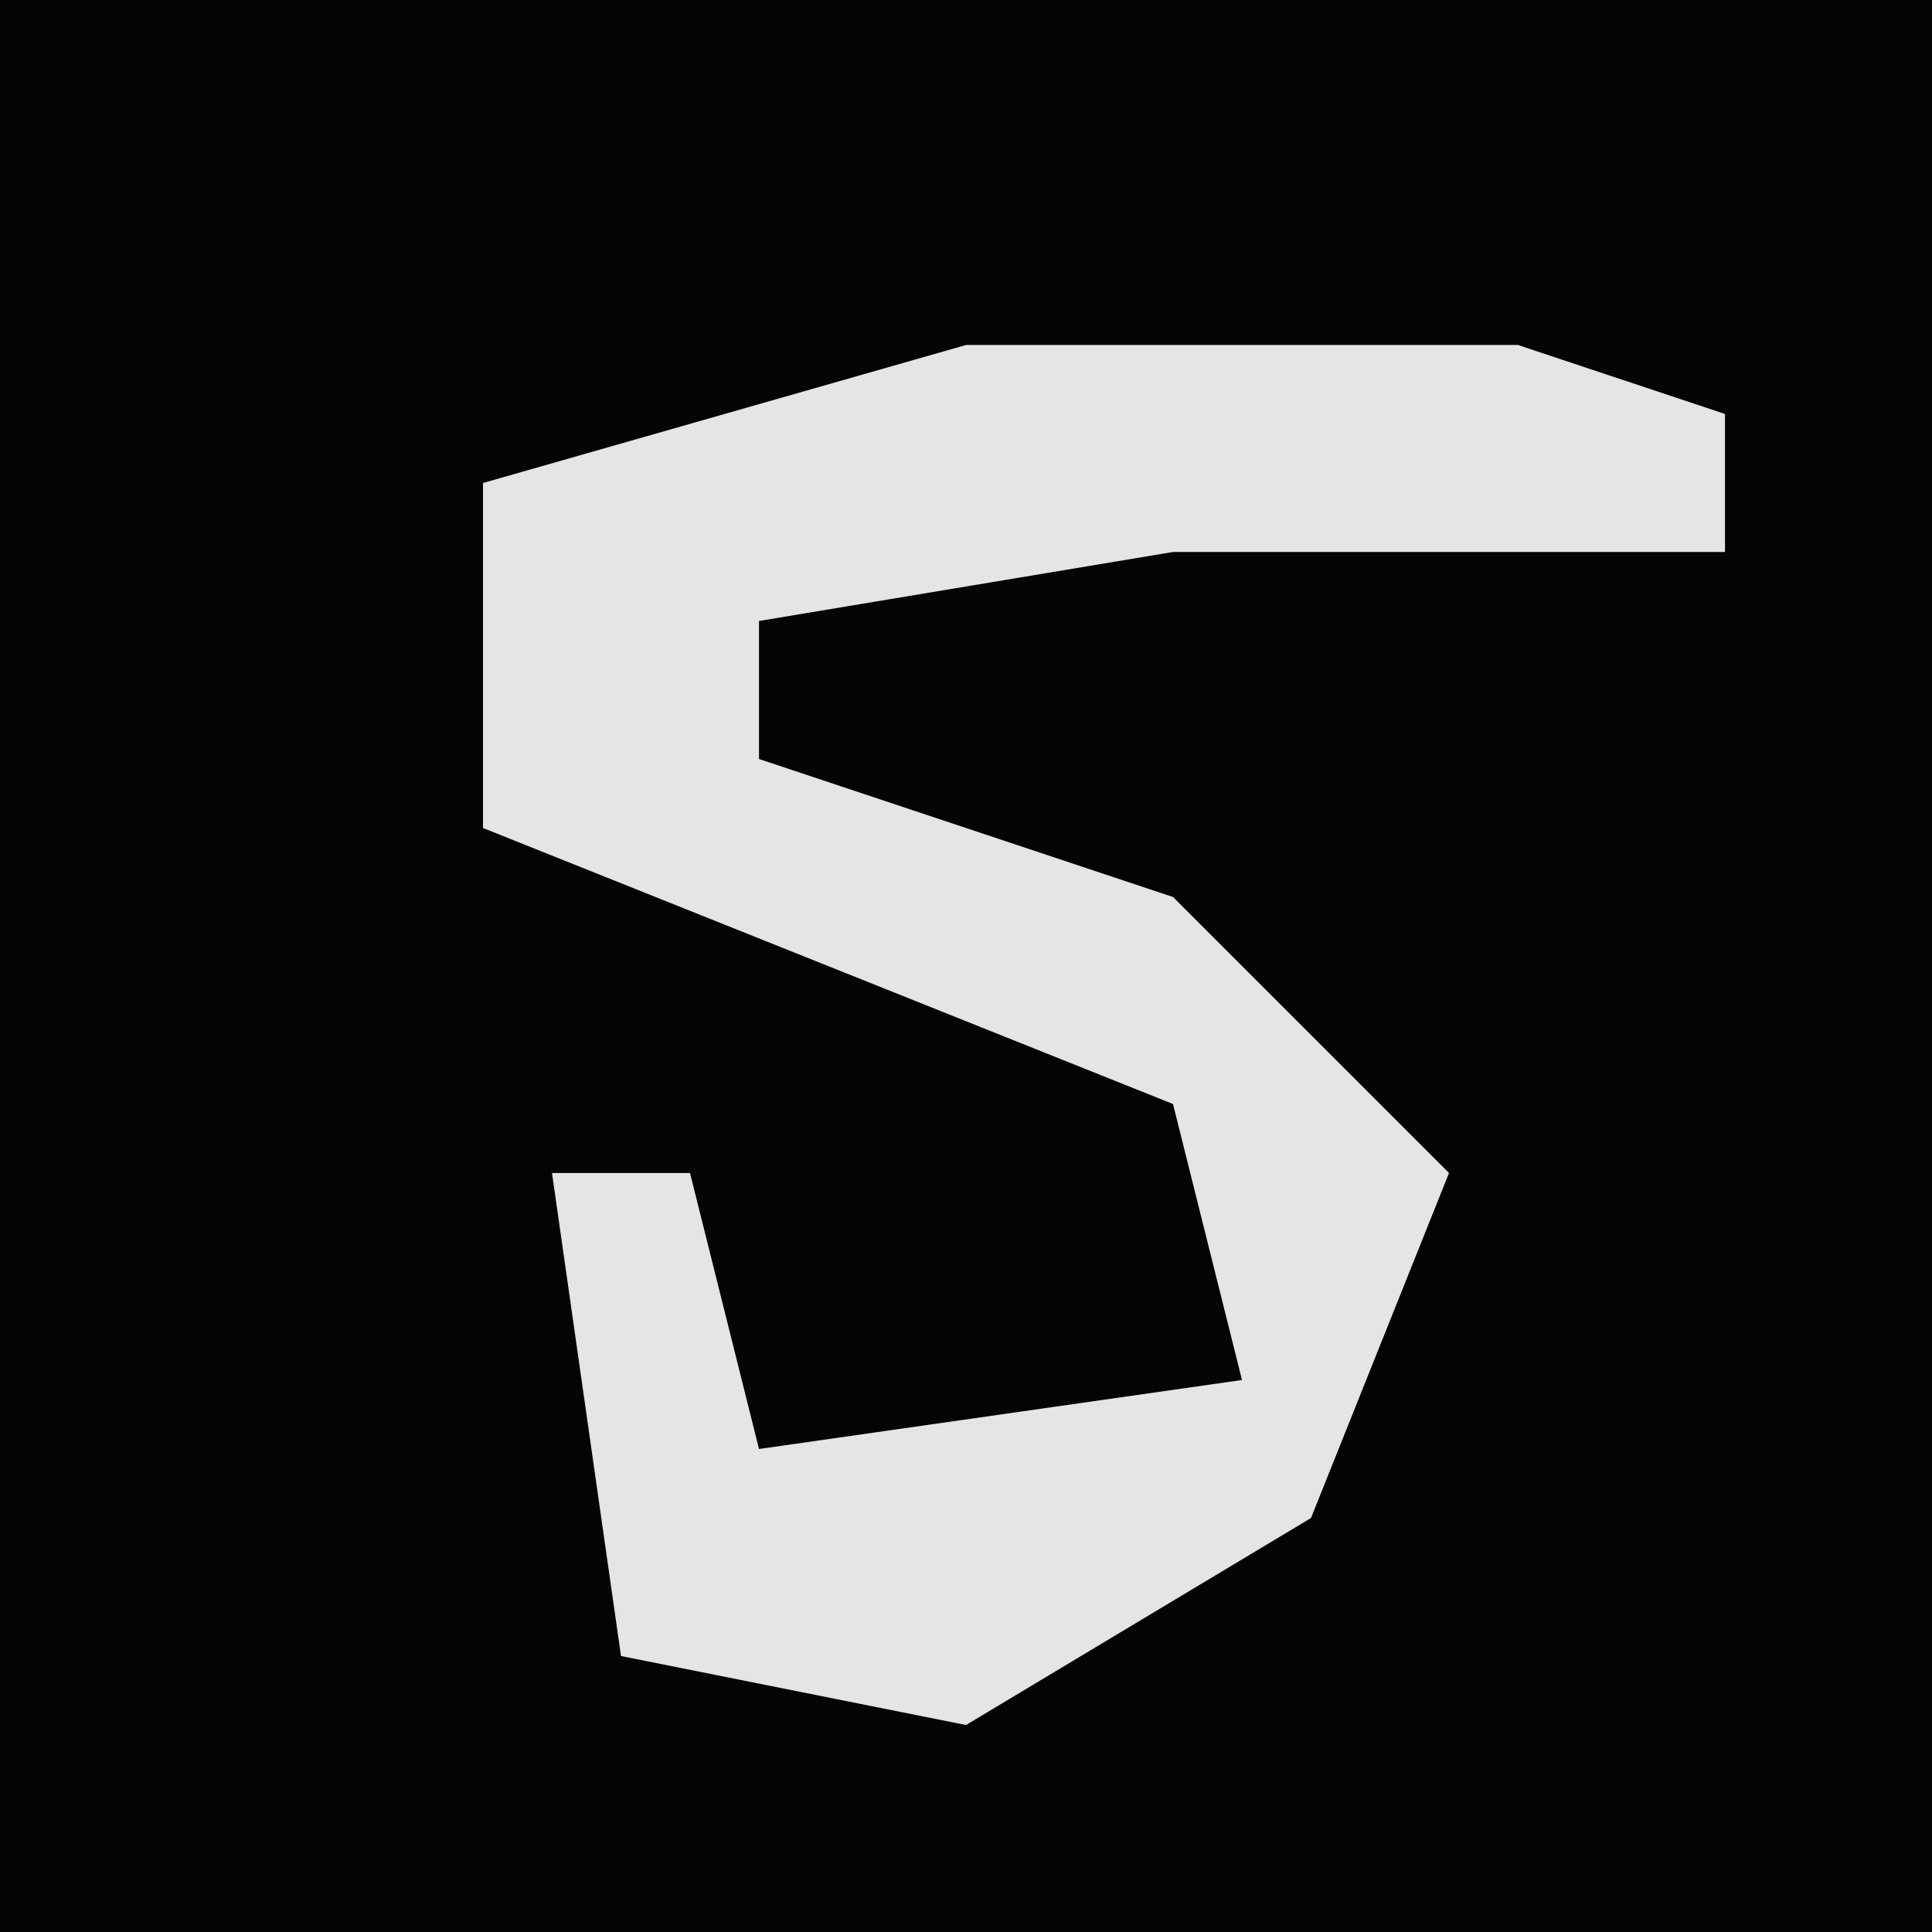 <?xml version="1.0" encoding="UTF-8"?>
<svg version="1.1" xmlns="http://www.w3.org/2000/svg" width="28" height="28">
<path d="M0,0 L28,0 L28,28 L0,28 Z " fill="#040404" transform="translate(0,0)"/>
<path d="M0,0 L8,0 L11,1 L11,3 L3,3 L-3,4 L-3,6 L3,8 L7,12 L5,17 L0,20 L-5,19 L-6,12 L-4,12 L-3,16 L4,15 L3,11 L-7,7 L-7,2 Z " fill="#E5E5E5" transform="translate(14,5)"/>
</svg>

